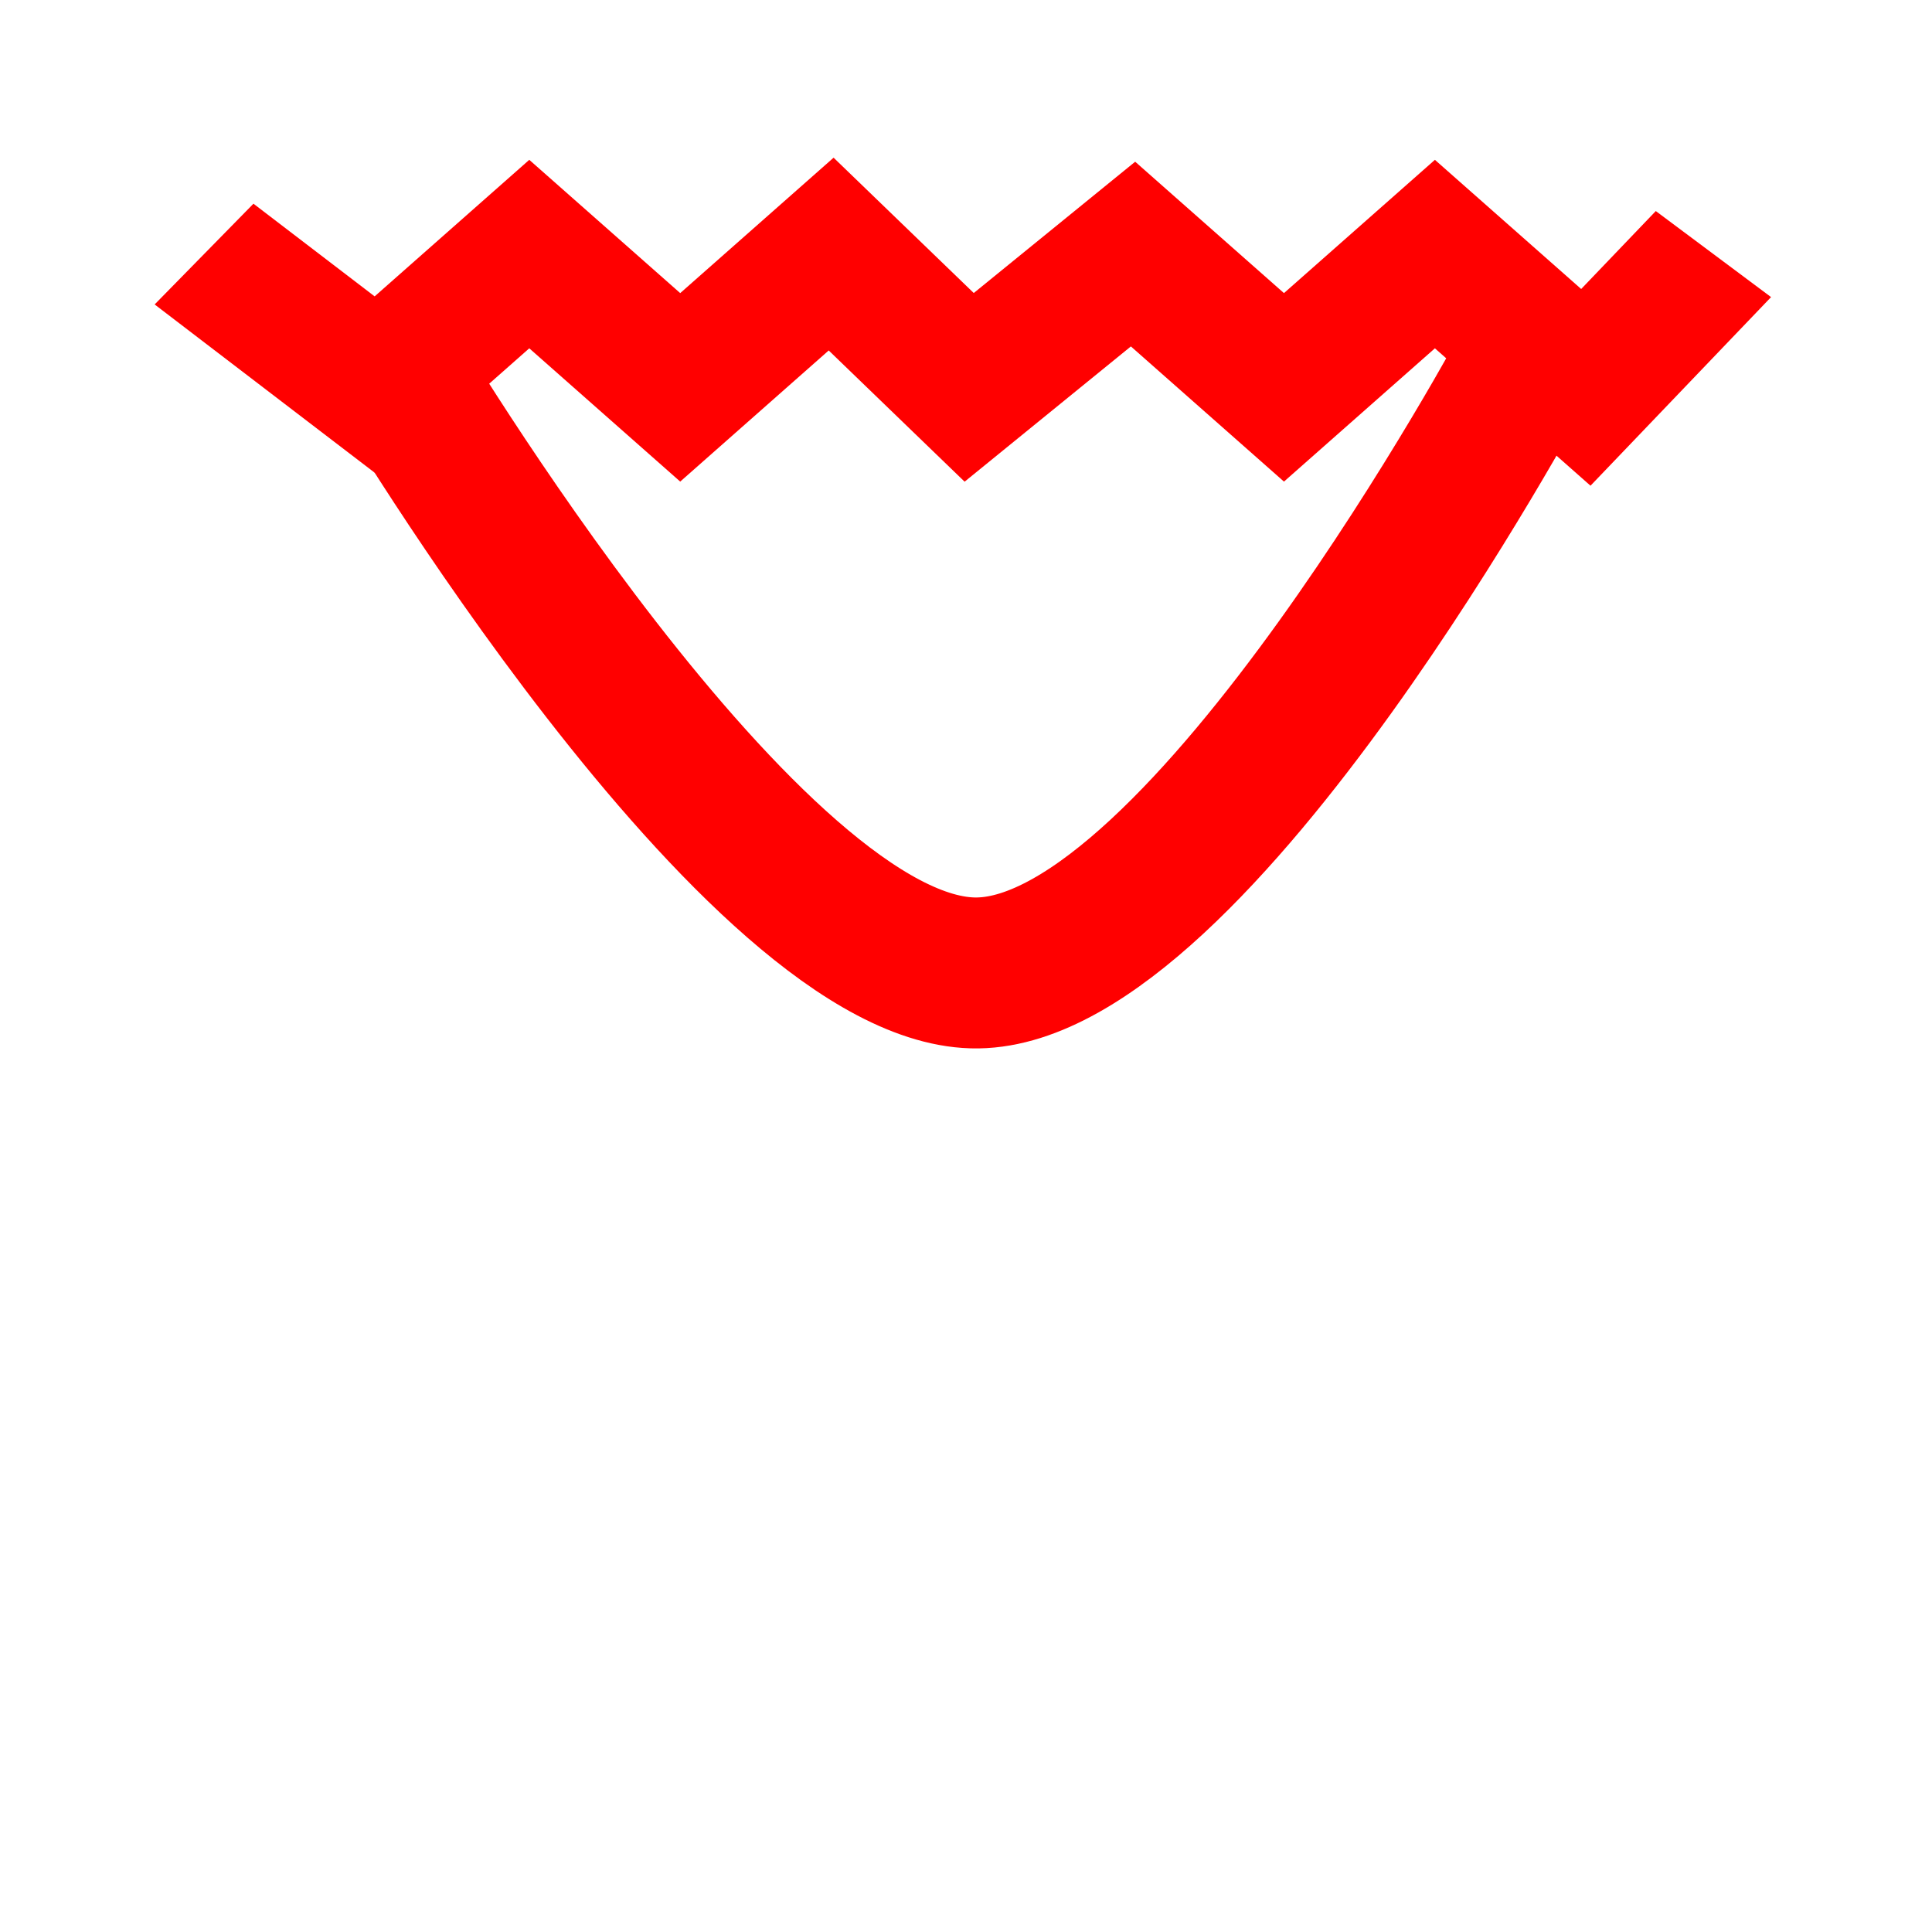 <?xml version="1.0" encoding="UTF-8" standalone="no" ?>
<!DOCTYPE svg PUBLIC "-//W3C//DTD SVG 1.1//EN" "http://www.w3.org/Graphics/SVG/1.1/DTD/svg11.dtd">
<svg xmlns="http://www.w3.org/2000/svg" xmlns:xlink="http://www.w3.org/1999/xlink" version="1.1" width="128" height="128" viewBox="0 0 128 128" xml:space="preserve">
<desc>Created with Fabric.js 5.3.0</desc>
<defs>
</defs>
<g transform="matrix(1 0 0 0.883 63.519 21.248)" id="EKIPI66zv2Uf3qIawwXpQ"  >
<path style="stroke: rgb(255,0,0); stroke-width: 10; stroke-dasharray: none; stroke-linecap: butt; stroke-dashoffset: 0; stroke-linejoin: miter; stroke-miterlimit: 4; fill: rgb(255,255,255); fill-opacity: 0; fill-rule: nonzero; opacity: 1;" vector-effect="non-scaling-stroke"  transform=" translate(0, 0)" d="M -50 -5 L -38.453 5 L -28.453 -5 L -18.453 5 L -8.453 -5 L 0.692 5 L 11.547 -5 L 21.547 5 L 31.547 -5 L 41.547 5 L 50 -5" stroke-linecap="round" />
</g>
<g transform="matrix(0.939 0 0 1 63.519 44.298)" id="WKLhCOf5nZqMgYpAyBfPl"  >
<path style="stroke: rgb(255,0,0); stroke-width: 10; stroke-dasharray: none; stroke-linecap: butt; stroke-dashoffset: 0; stroke-linejoin: miter; stroke-miterlimit: 4; fill: rgb(255,255,255); fill-opacity: 0; fill-rule: nonzero; opacity: 1;"  transform=" translate(0, 0)" d="M -39.972 -20.162 C -39.972 -20.162 -14.368 20.373 1.336 20.162 C 17.041 19.951 39.972 -20.162 39.972 -20.162" stroke-linecap="round" />
</g>
</svg>
